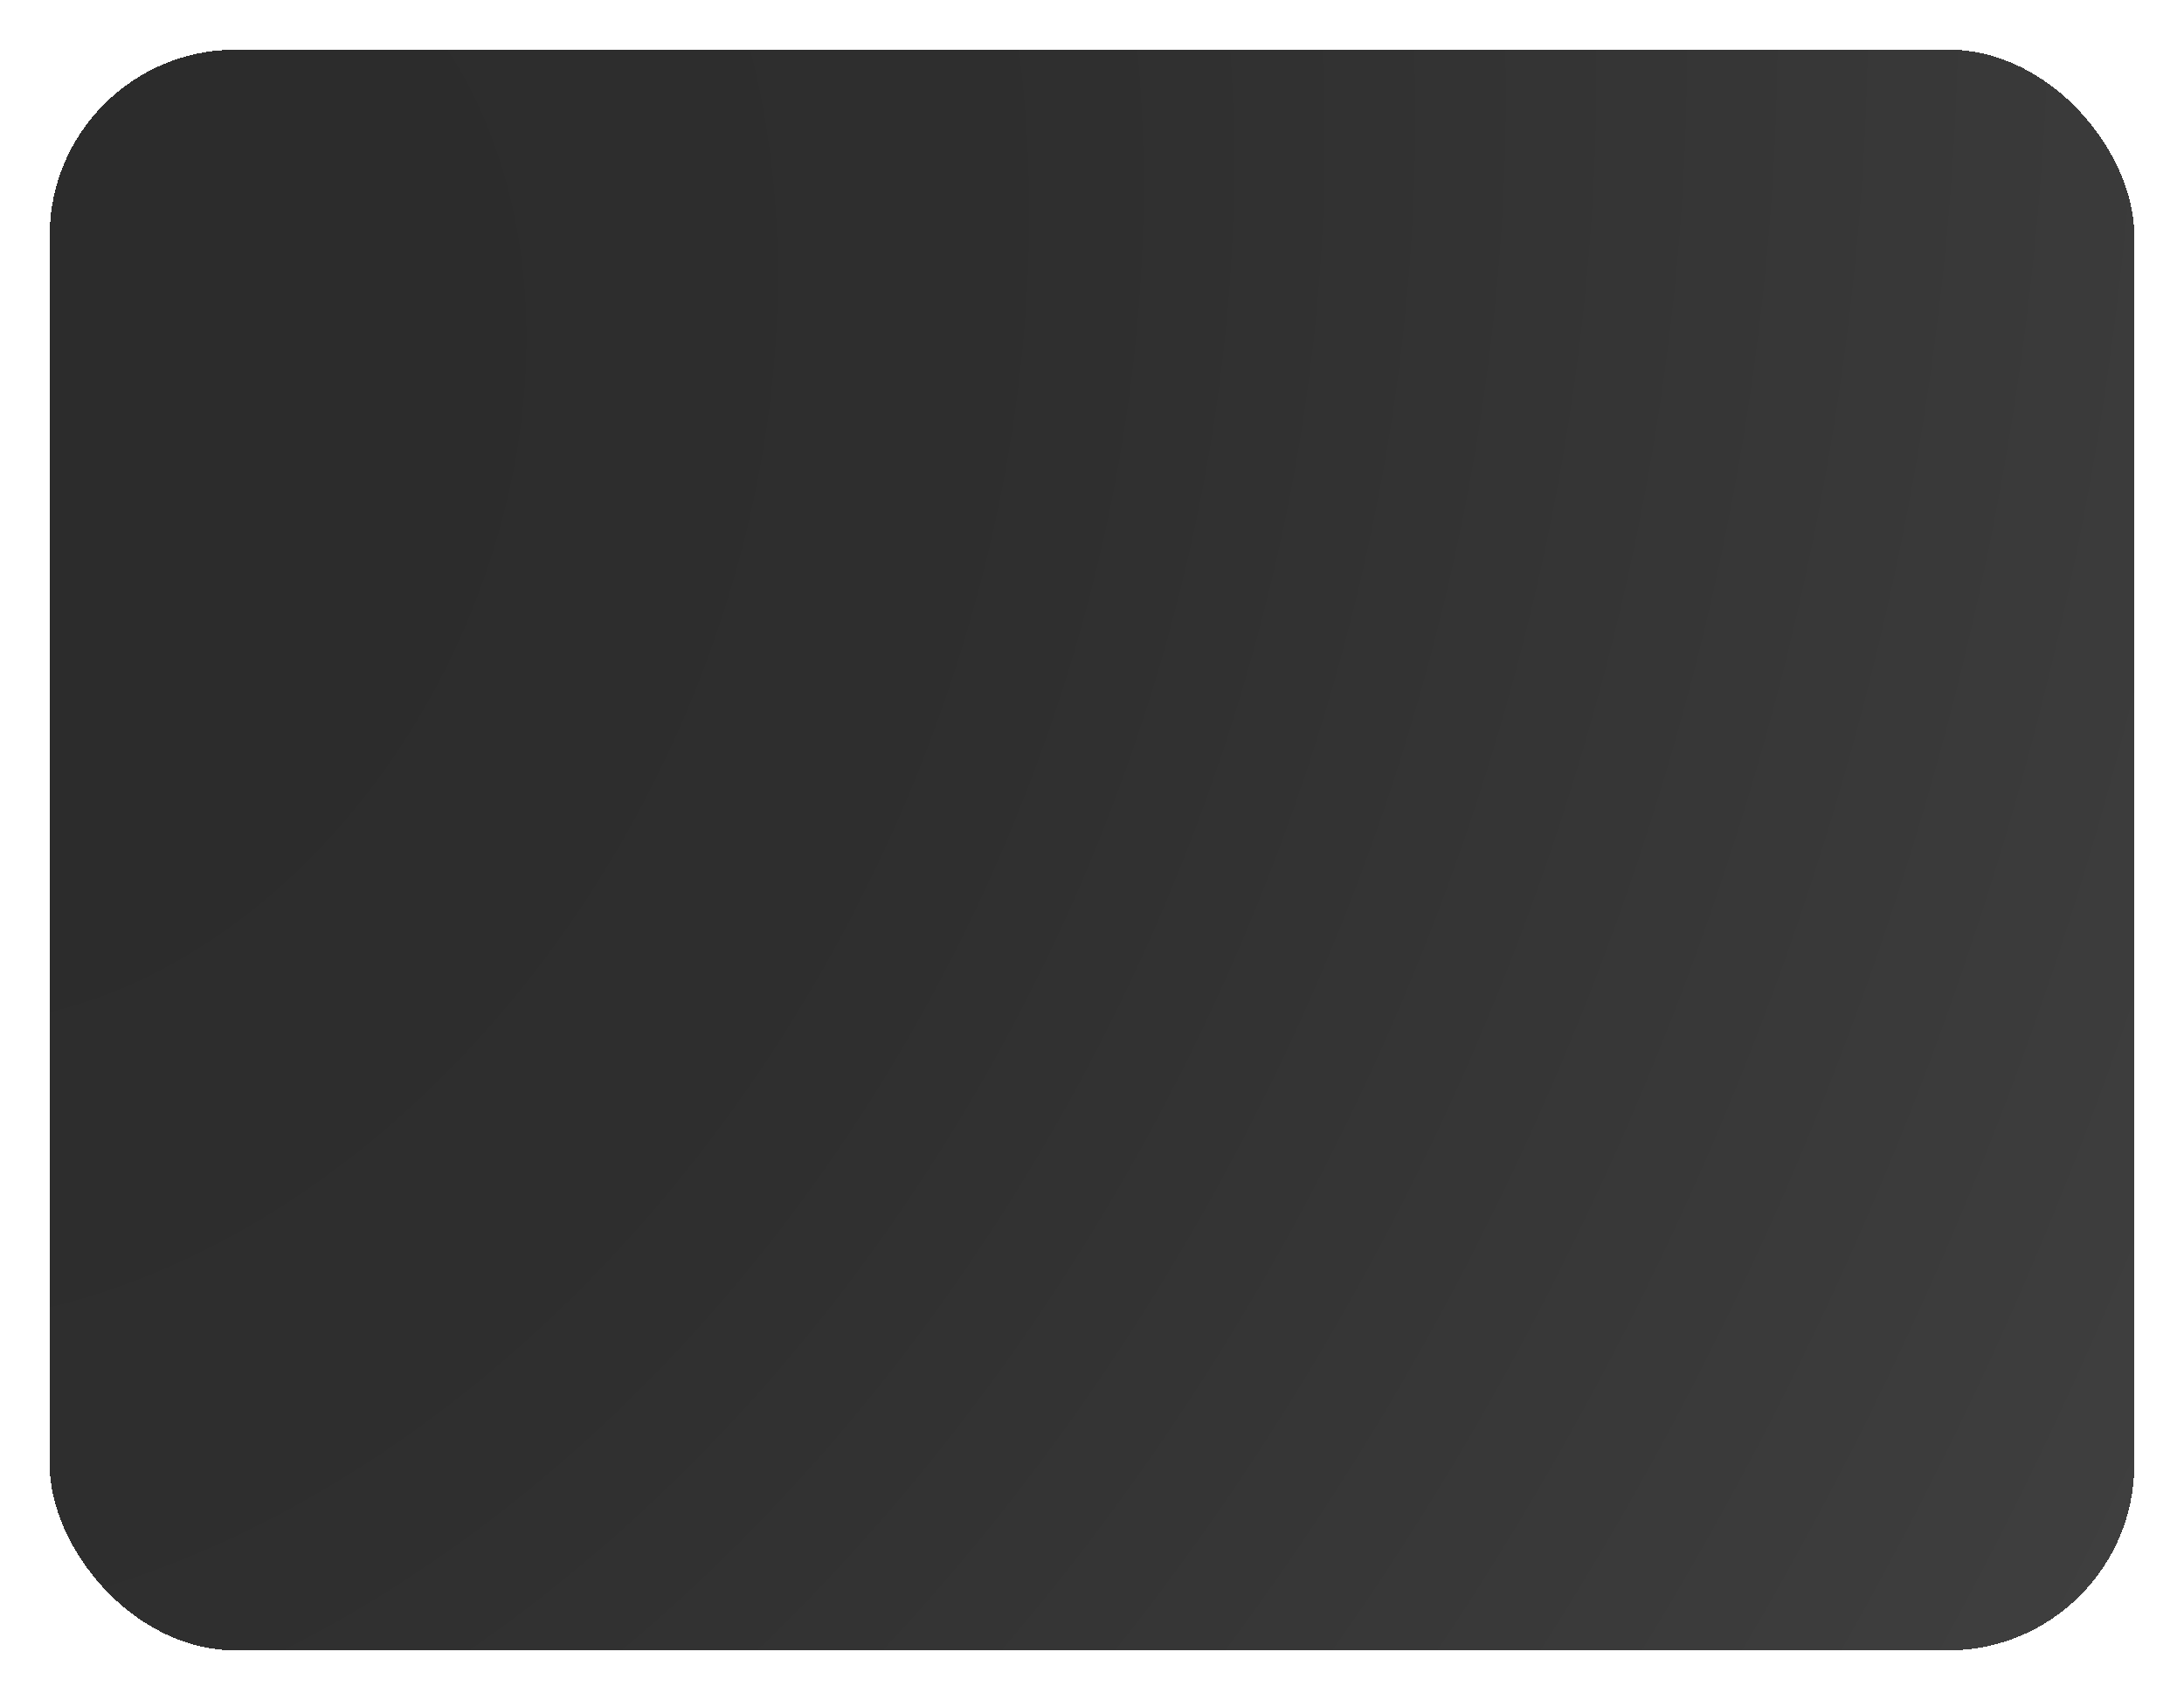 <svg width="176" height="137" viewBox="0 0 176 137" fill="none" xmlns="http://www.w3.org/2000/svg">
<g filter="url(#filter0_d_30_2)">
<rect x="4" width="168" height="129" rx="15" fill="url(#paint0_radial_30_2)" fill-opacity="0.902" shape-rendering="crispEdges"/>
</g>
<defs>
<filter id="filter0_d_30_2" x="0" y="0" width="176" height="137" filterUnits="userSpaceOnUse" color-interpolation-filters="sRGB">
<feFlood flood-opacity="0" result="BackgroundImageFix"/>
<feColorMatrix in="SourceAlpha" type="matrix" values="0 0 0 0 0 0 0 0 0 0 0 0 0 0 0 0 0 0 127 0" result="hardAlpha"/>
<feOffset dy="4"/>
<feGaussianBlur stdDeviation="2"/>
<feComposite in2="hardAlpha" operator="out"/>
<feColorMatrix type="matrix" values="0 0 0 0 0 0 0 0 0 0 0 0 0 0 0 0 0 0 0.25 0"/>
<feBlend mode="normal" in2="BackgroundImageFix" result="effect1_dropShadow_30_2"/>
<feBlend mode="normal" in="SourceGraphic" in2="effect1_dropShadow_30_2" result="shape"/>
</filter>
<radialGradient id="paint0_radial_30_2" cx="0" cy="0" r="1" gradientUnits="userSpaceOnUse" gradientTransform="translate(4 32) rotate(21.38) scale(252.367 328.664)">
<stop offset="0.101" stop-color="#151515"/>
<stop offset="0.307" stop-color="#181818"/>
<stop offset="0.876" stop-color="#2F2F2F"/>
<stop offset="1" stop-color="#363535"/>
</radialGradient>
</defs>
</svg>
